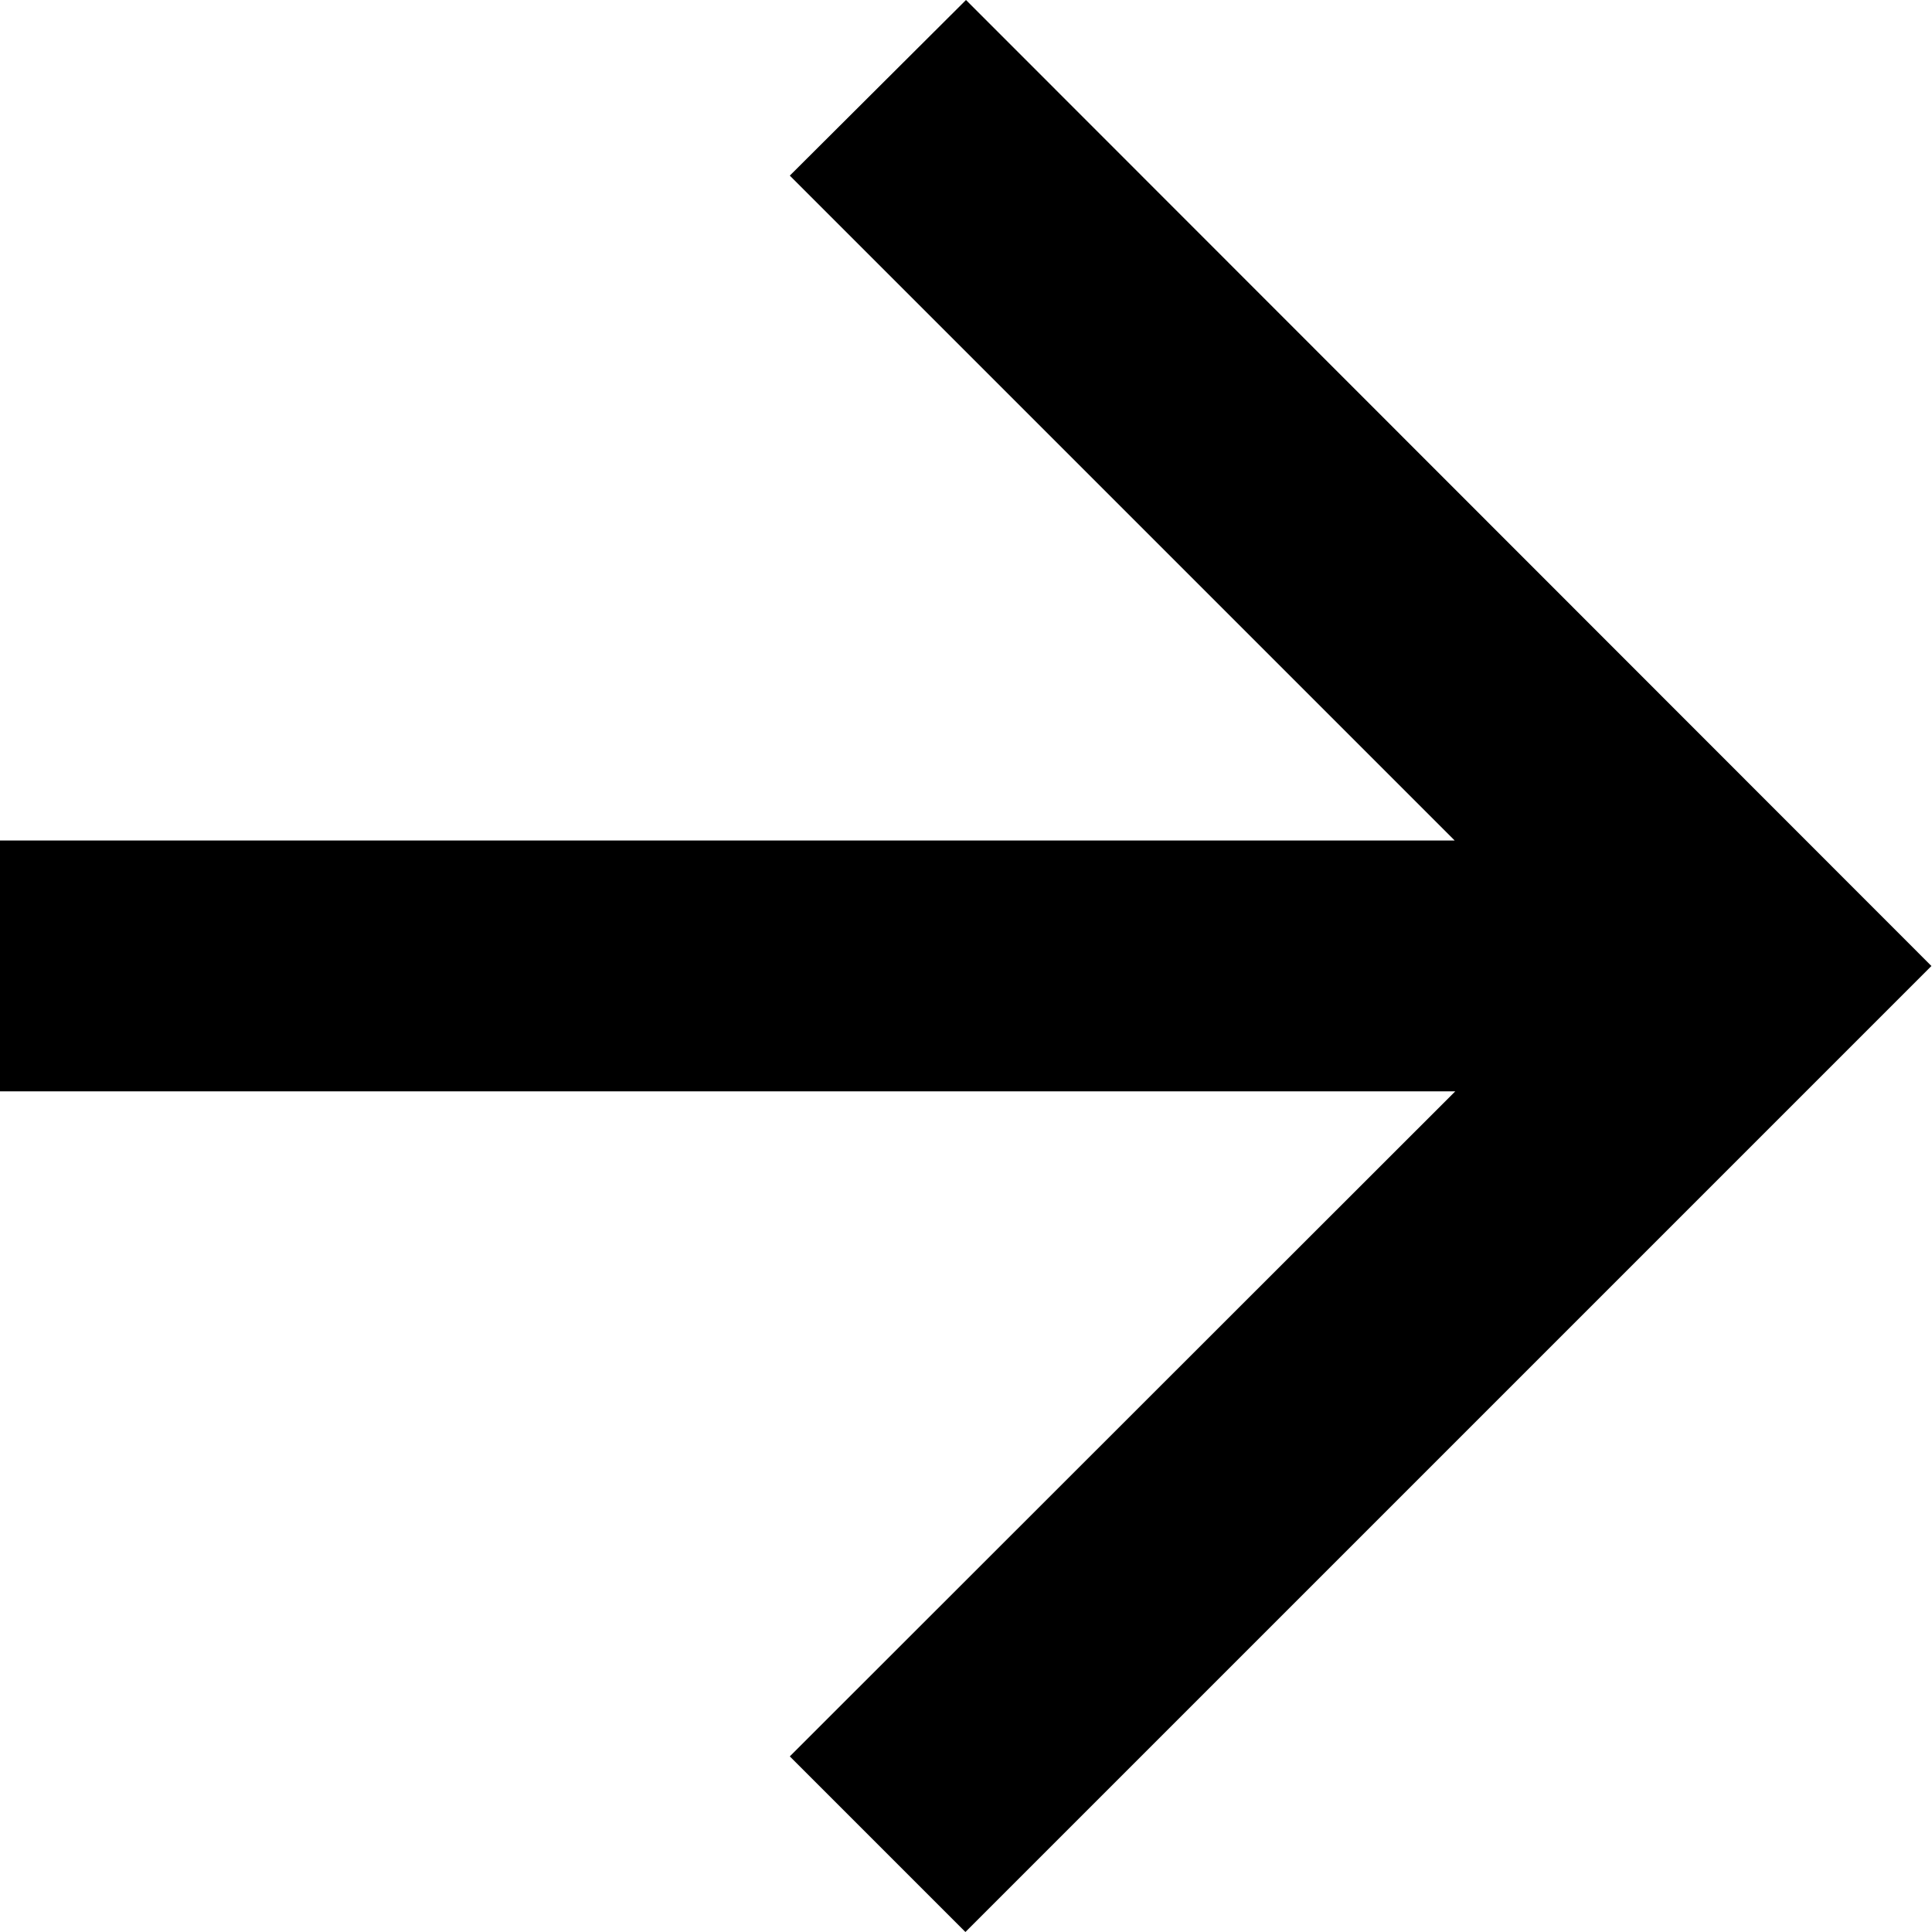 <svg xmlns="http://www.w3.org/2000/svg" width="13.454" height="13.454" viewBox="0 0 13.454 13.454"><defs><style>.a{fill:#000000;}</style></defs><path class="a" d="M6.727,0,5.5,1.223l4.63,4.63H0V7.6H10.134L5.5,12.231l1.223,1.223,6.727-6.727Z"/></svg>